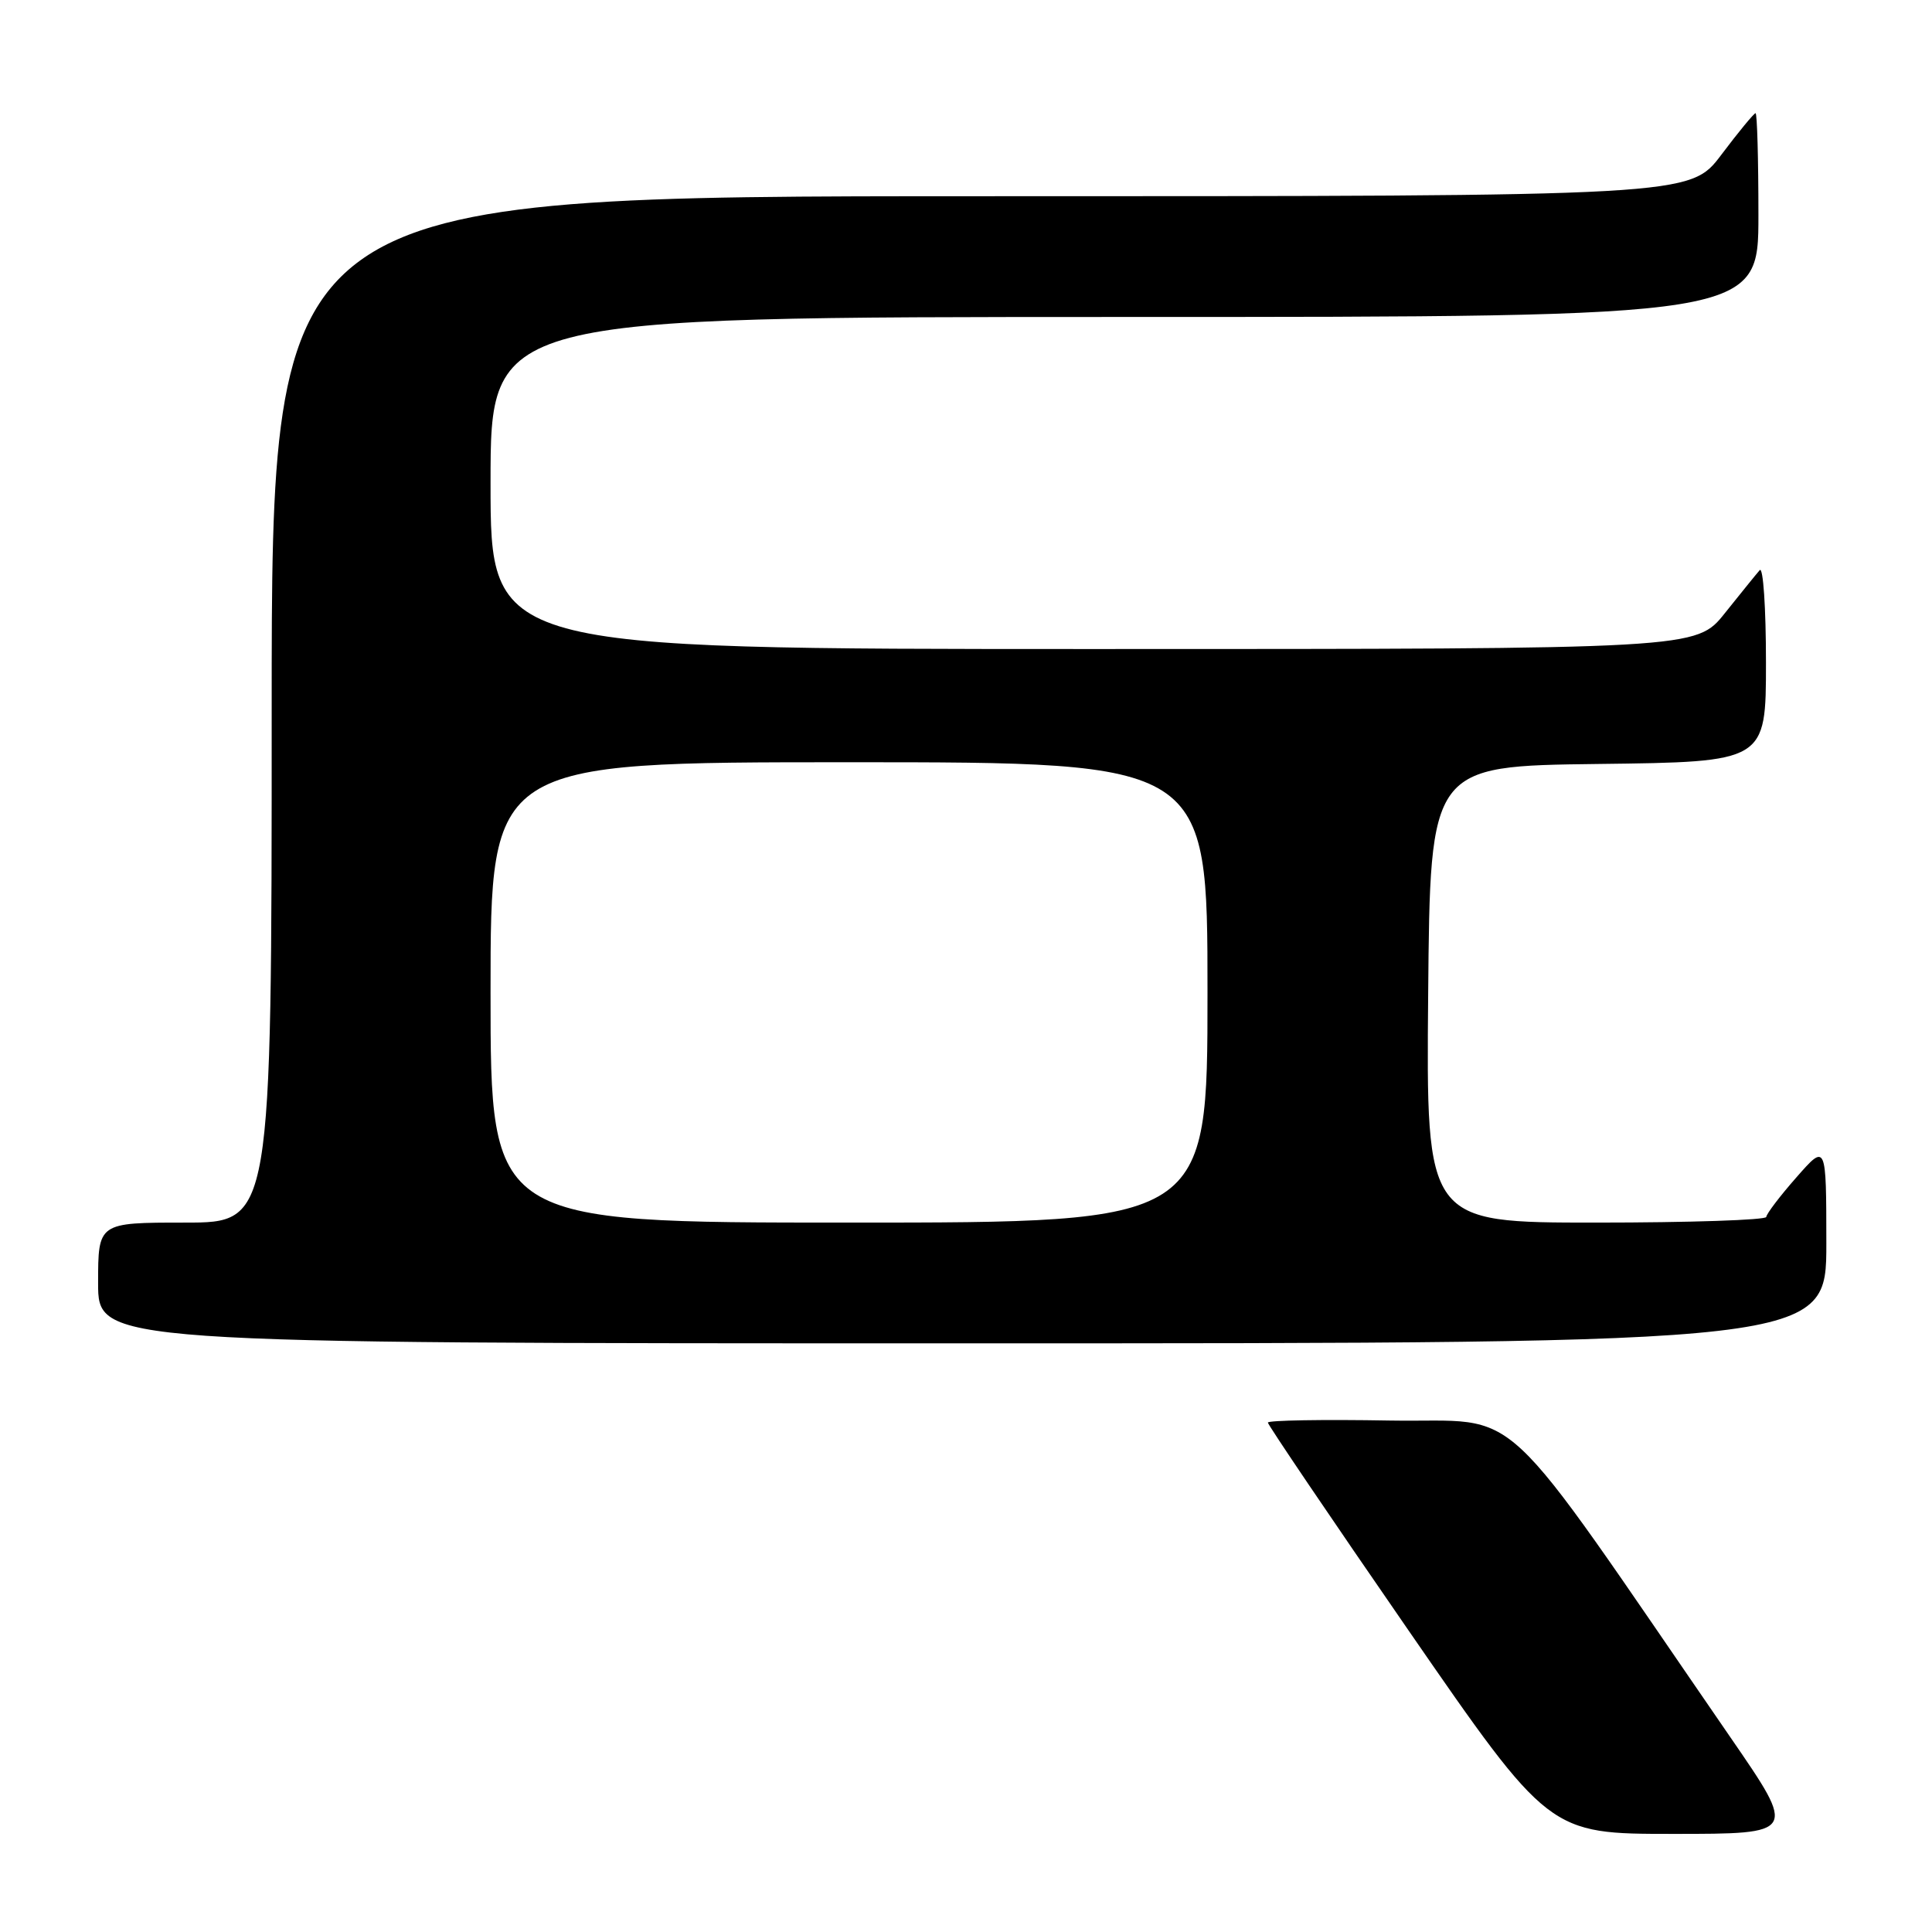 <?xml version="1.0" encoding="UTF-8" standalone="no"?>
<!DOCTYPE svg PUBLIC "-//W3C//DTD SVG 1.1//EN" "http://www.w3.org/Graphics/SVG/1.1/DTD/svg11.dtd" >
<svg xmlns="http://www.w3.org/2000/svg" xmlns:xlink="http://www.w3.org/1999/xlink" version="1.1" viewBox="0 0 256 256">
 <g >
 <path fill="currentColor"
d=" M 229.32 230.25 C 197.61 184.19 202.28 188.53 184.22 188.23 C 175.30 188.07 168.00 188.20 168.00 188.50 C 168.00 188.80 176.38 201.19 186.63 216.03 C 205.26 243.00 205.26 243.00 221.68 243.00 C 238.10 243.00 238.10 243.00 229.32 230.25 Z  M 242.00 164.75 C 241.99 151.50 241.99 151.50 238.04 156.00 C 235.86 158.47 234.07 160.84 234.04 161.25 C 234.02 161.66 223.87 162.00 211.49 162.00 C 188.97 162.00 188.97 162.00 189.24 131.75 C 189.50 101.50 189.50 101.50 211.75 101.23 C 234.00 100.96 234.00 100.96 234.00 87.78 C 234.00 80.53 233.63 75.03 233.17 75.55 C 232.71 76.07 230.64 78.64 228.55 81.25 C 224.76 86.00 224.76 86.00 144.88 86.00 C 65.00 86.00 65.00 86.00 65.00 64.00 C 65.00 42.00 65.00 42.00 149.00 42.00 C 233.00 42.00 233.00 42.00 233.00 28.50 C 233.00 21.07 232.83 15.00 232.62 15.00 C 232.41 15.00 230.37 17.47 228.09 20.50 C 223.94 26.00 223.94 26.00 129.97 26.00 C 36.00 26.00 36.00 26.00 36.00 94.00 C 36.00 162.00 36.00 162.00 24.50 162.00 C 13.00 162.00 13.00 162.00 13.00 170.00 C 13.00 178.00 13.00 178.00 127.50 178.00 C 242.00 178.00 242.00 178.00 242.00 164.75 Z  M 65.00 131.50 C 65.00 101.00 65.00 101.00 112.50 101.00 C 160.00 101.00 160.00 101.00 160.00 131.50 C 160.00 162.00 160.00 162.00 112.50 162.00 C 65.00 162.00 65.00 162.00 65.00 131.50 Z "/>
</g>
</svg>